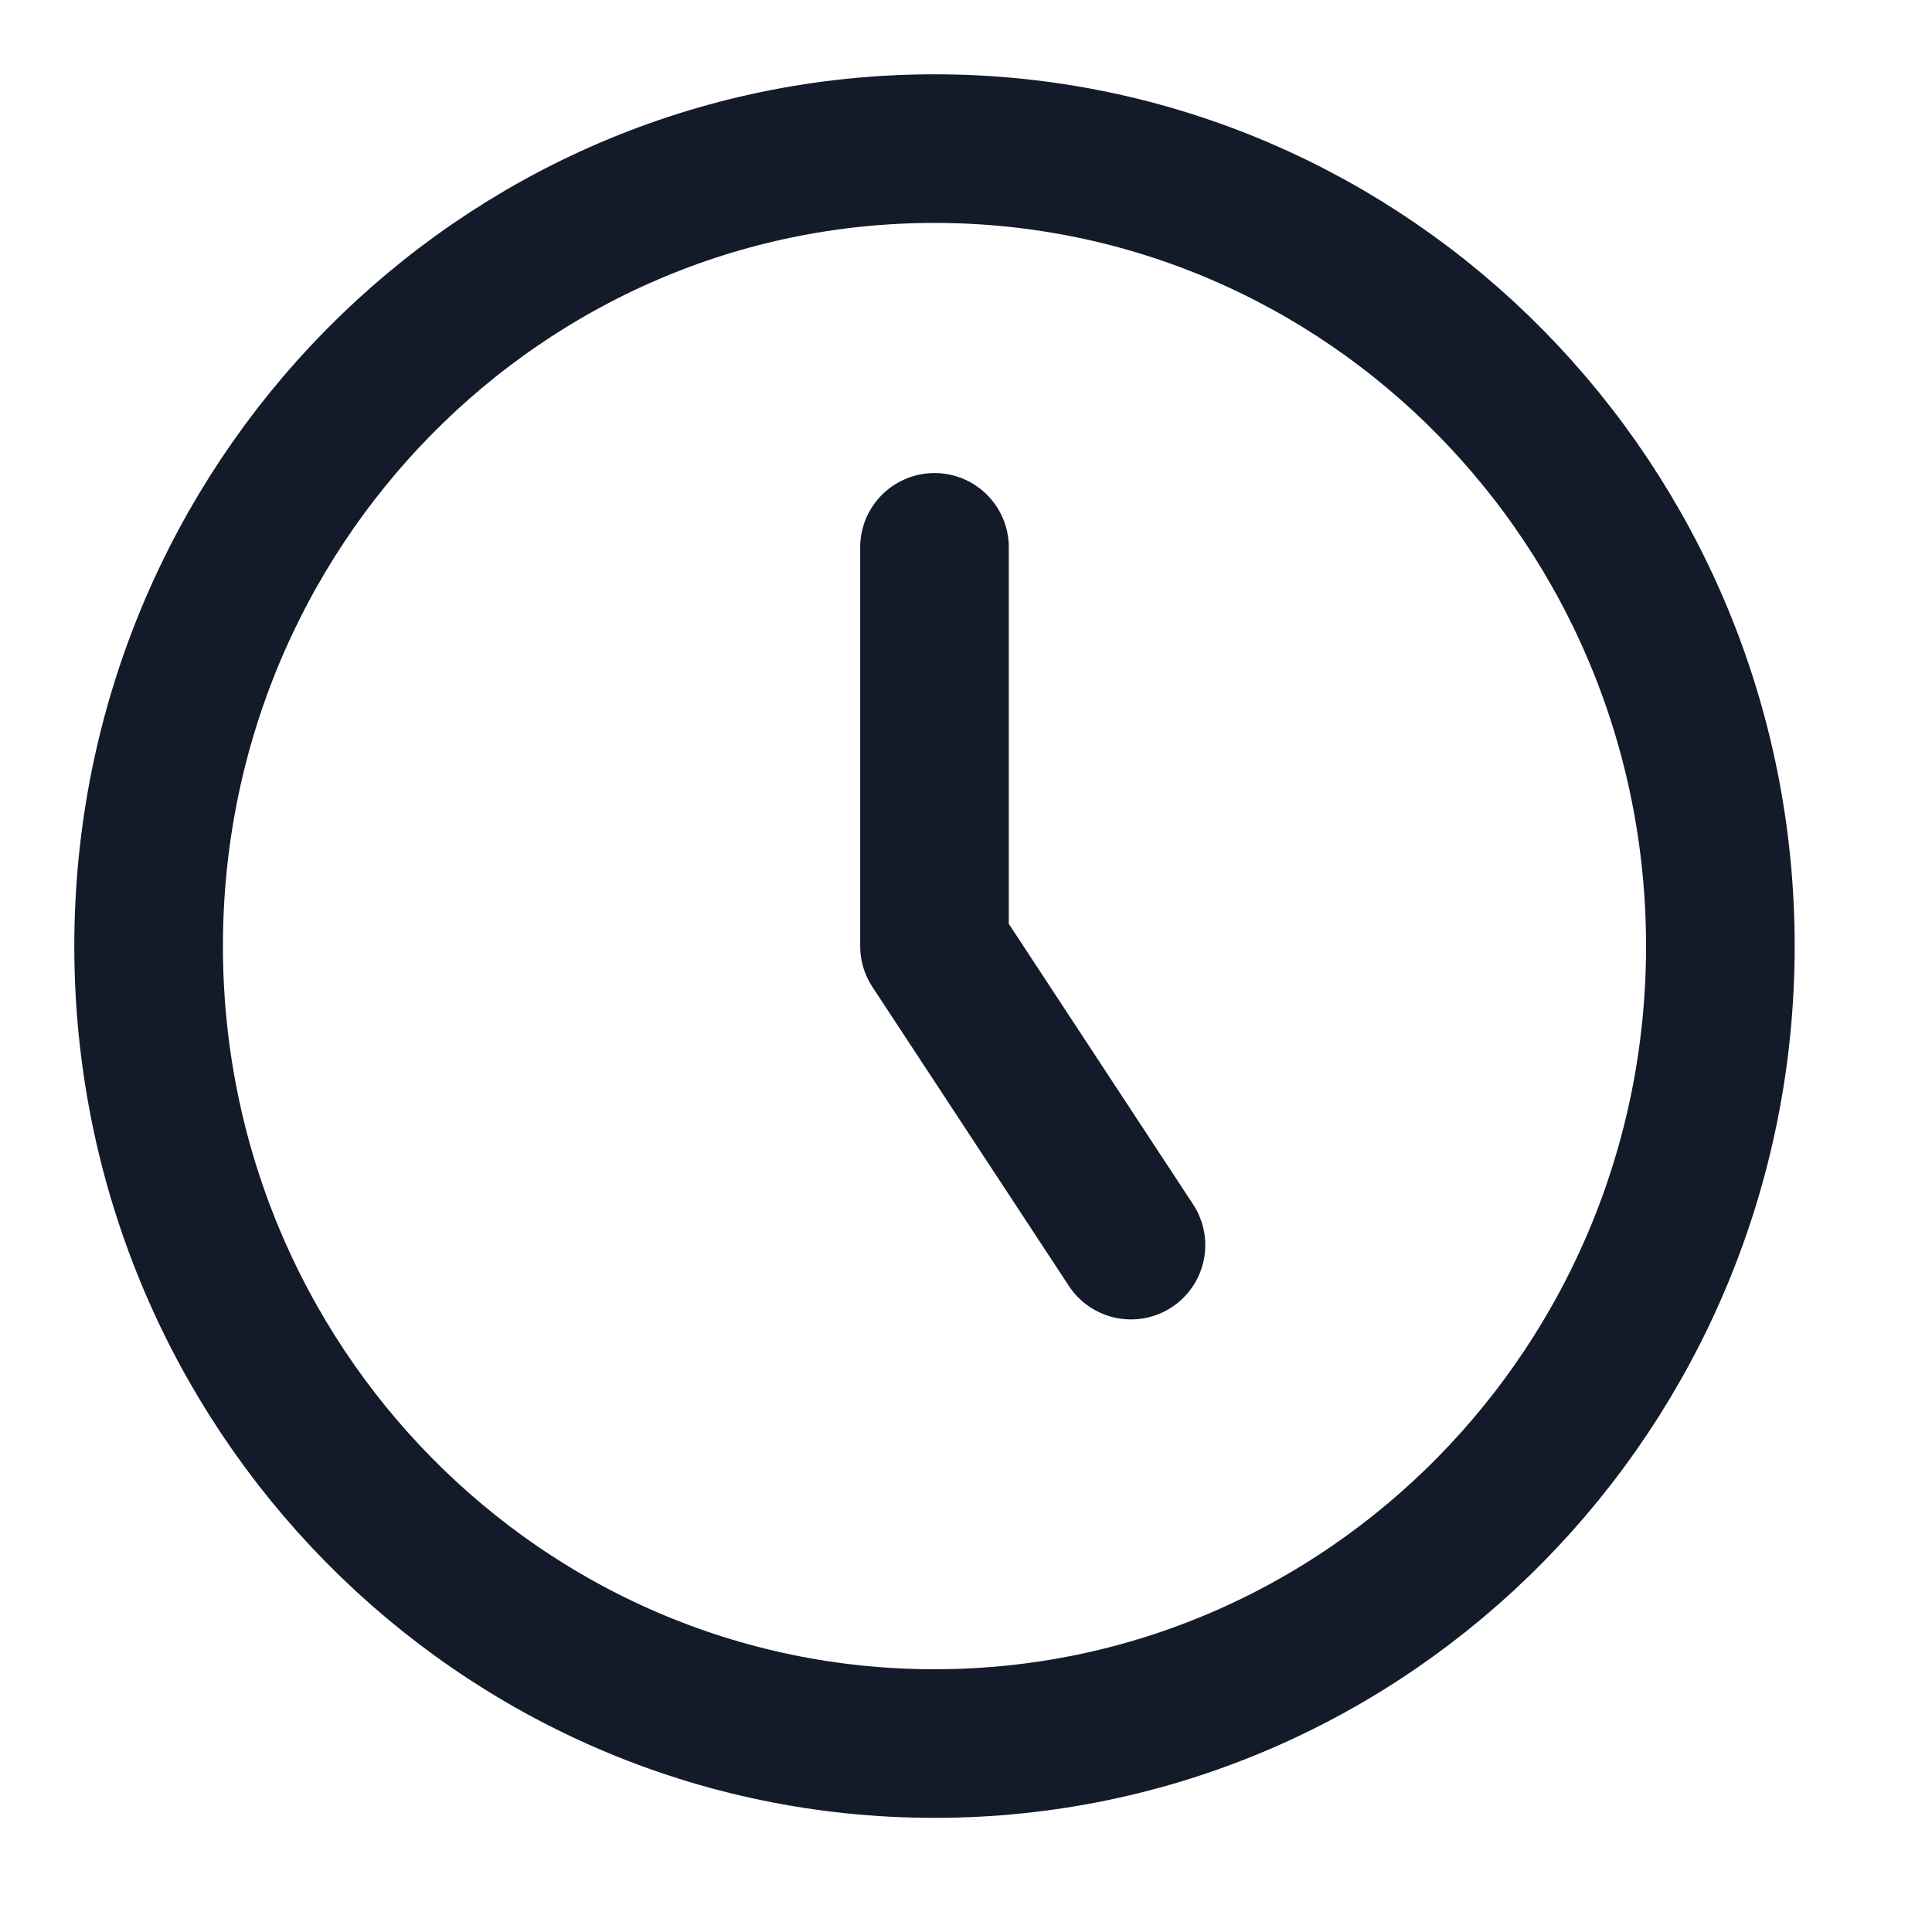 <svg width="13" height="13" viewBox="0 0 13 13" fill="none" xmlns="http://www.w3.org/2000/svg">
<path d="M6.288 3.683V6.366L7.61 8.378M11.576 6.366C11.576 9.329 9.208 11.732 6.288 11.732C3.367 11.732 1 9.329 1 6.366C1 3.402 3.367 1 6.288 1C9.208 1 11.576 3.402 11.576 6.366Z" stroke="#131A29" stroke-linecap="round" stroke-linejoin="round"/>
</svg>

